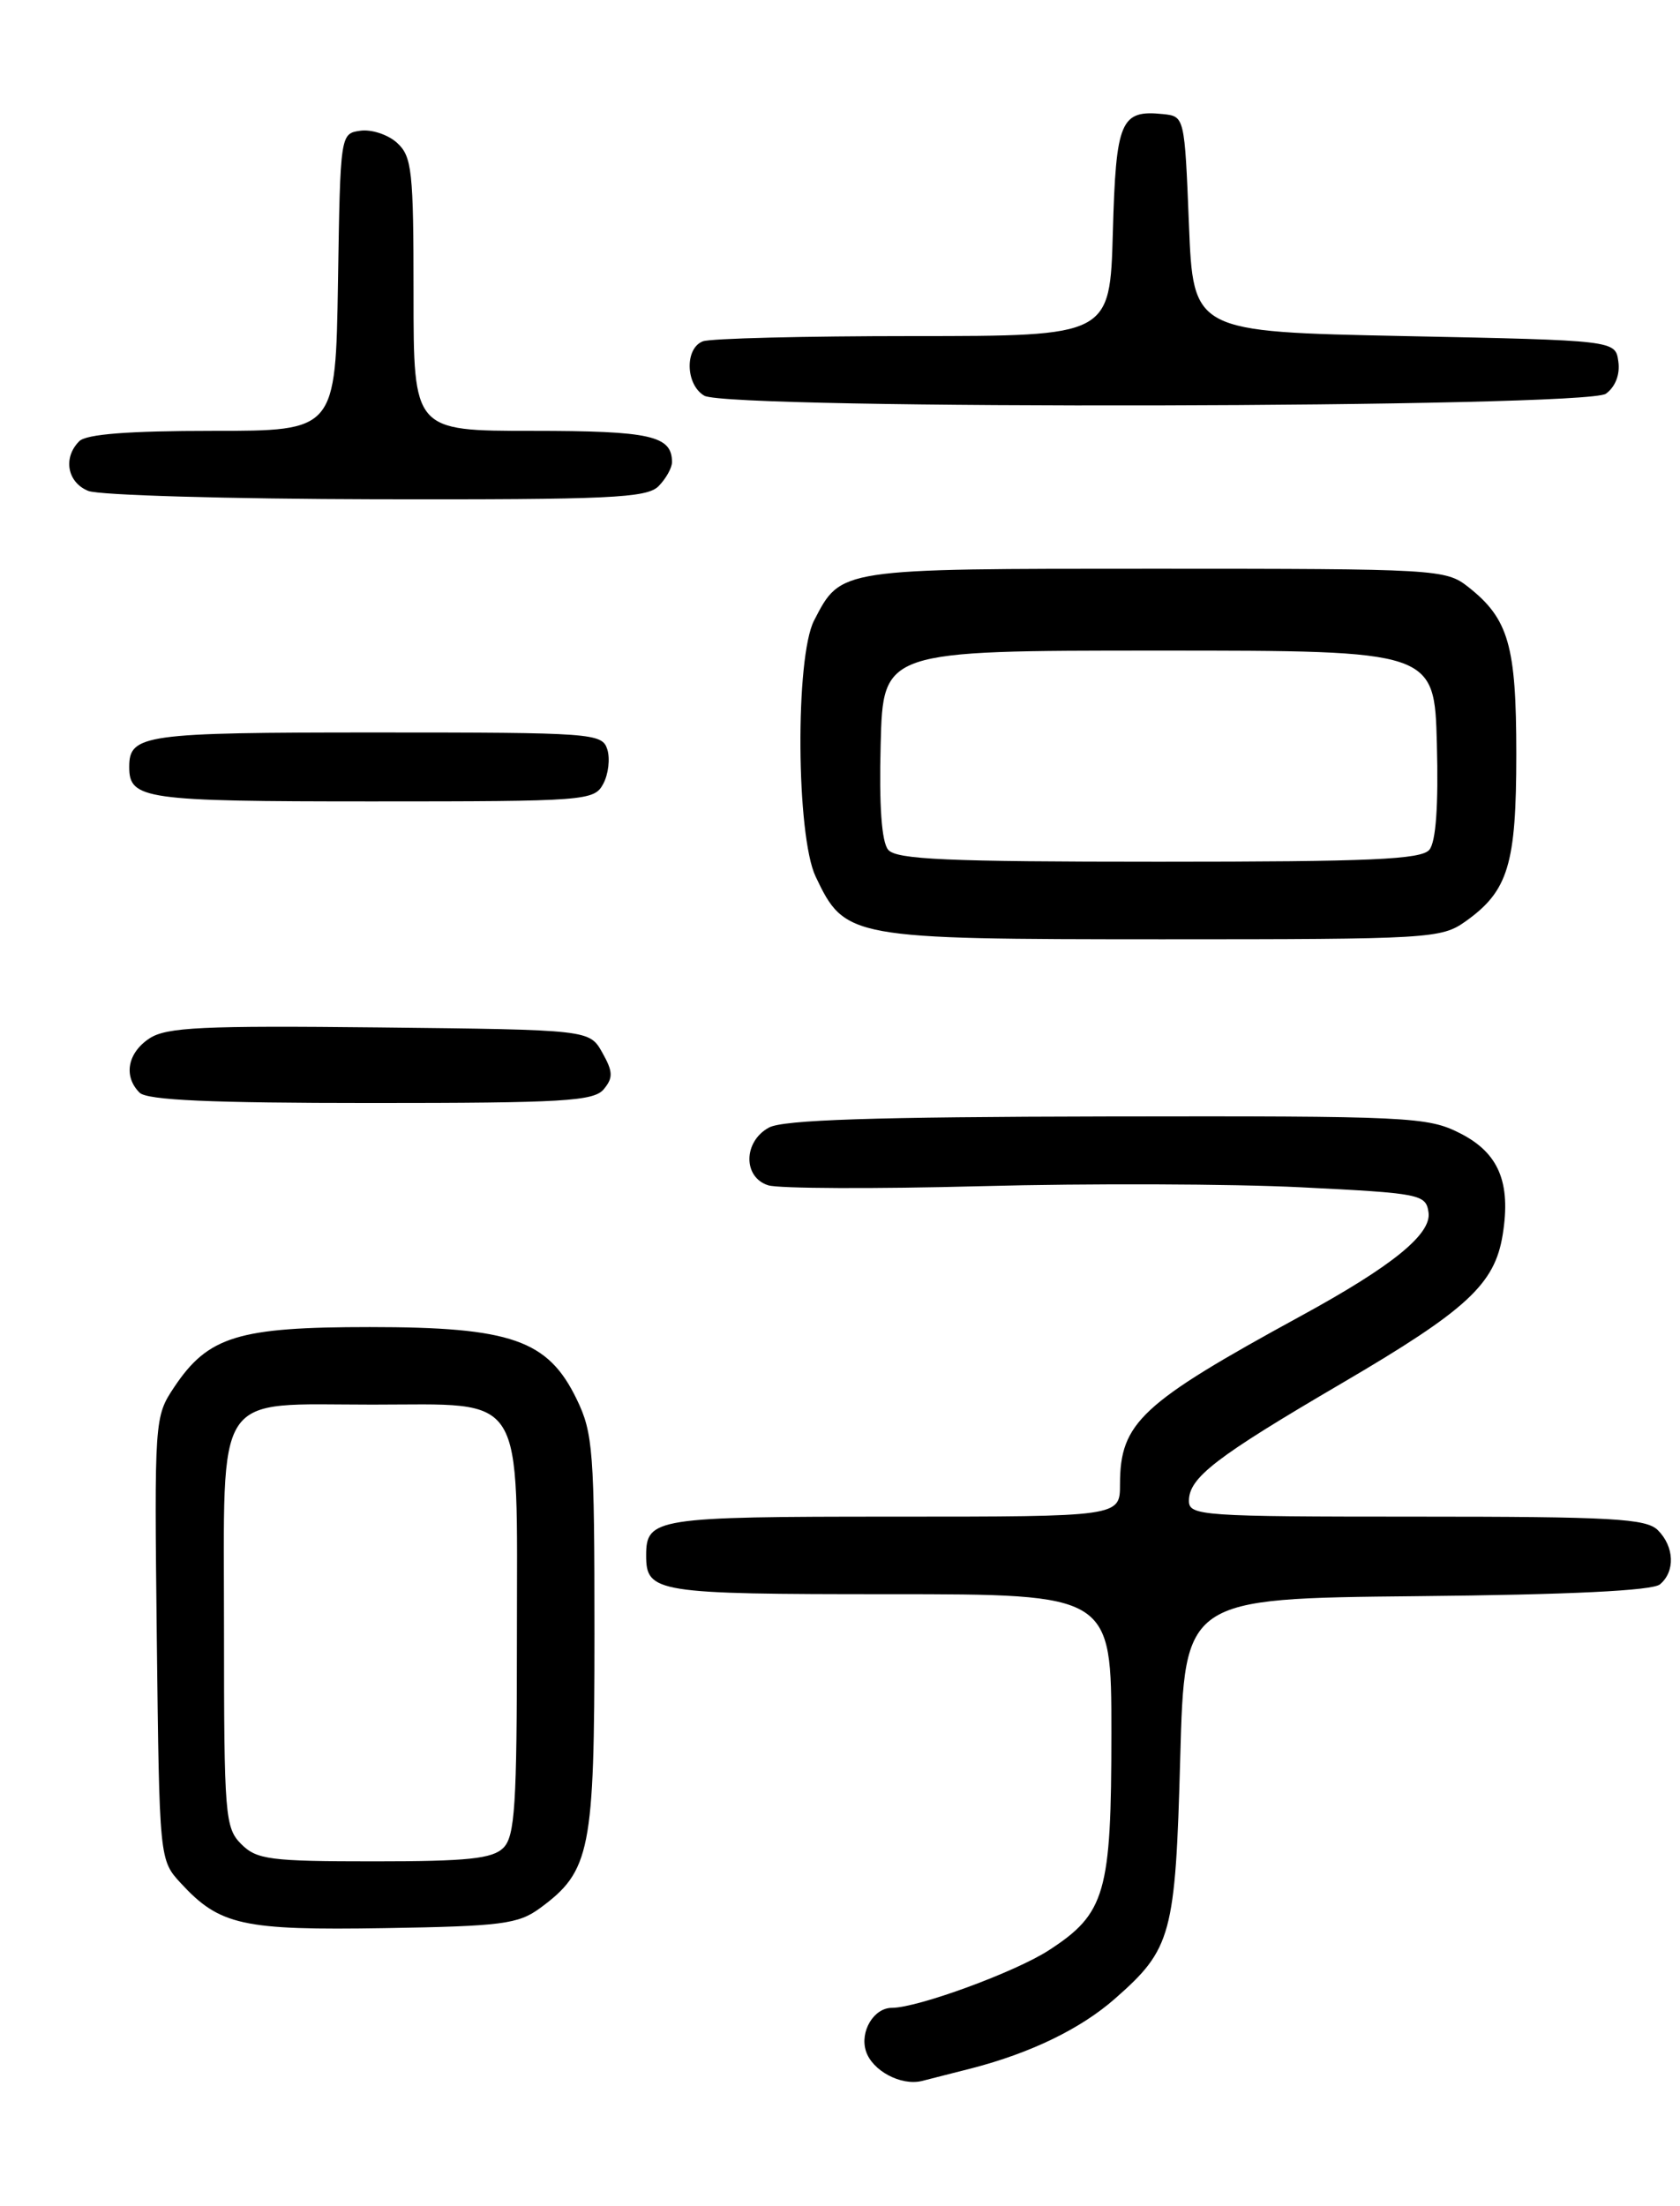 <?xml version="1.0" encoding="UTF-8" standalone="no"?>
<!DOCTYPE svg PUBLIC "-//W3C//DTD SVG 1.1//EN" "http://www.w3.org/Graphics/SVG/1.1/DTD/svg11.dtd" >
<svg xmlns="http://www.w3.org/2000/svg" xmlns:xlink="http://www.w3.org/1999/xlink" version="1.1" viewBox="0 0 195 256">
 <g >
 <path fill="currentColor"
d=" M 112.77 240.02 C 119.65 238.24 125.44 235.43 129.40 231.95 C 135.99 226.17 136.43 224.57 136.99 204.00 C 137.50 185.50 137.50 185.50 164.42 185.23 C 182.23 185.06 191.79 184.59 192.67 183.86 C 194.46 182.37 194.35 179.49 192.43 177.57 C 191.08 176.22 187.12 176.00 164.43 176.00 C 139.51 176.00 138.00 175.90 138.00 174.17 C 138.00 171.48 141.07 169.11 155.78 160.50 C 170.27 152.01 173.50 149.03 174.42 143.28 C 175.40 137.20 173.95 133.77 169.45 131.50 C 165.70 129.60 163.59 129.50 128.50 129.56 C 101.36 129.61 90.90 129.95 89.25 130.85 C 86.27 132.47 86.22 136.62 89.17 137.55 C 90.37 137.93 101.50 137.98 113.92 137.65 C 126.34 137.32 143.03 137.38 151.00 137.78 C 164.92 138.47 165.51 138.59 165.81 140.70 C 166.17 143.22 161.61 146.92 151.00 152.71 C 132.41 162.86 130.01 165.09 130.00 172.25 C 130.00 176.00 130.00 176.00 103.70 176.00 C 76.08 176.00 75.00 176.17 75.00 180.50 C 75.00 184.82 76.10 185.00 103.20 185.00 C 129.00 185.00 129.00 185.00 129.00 201.10 C 129.00 219.69 128.32 222.05 121.74 226.32 C 117.84 228.85 106.52 233.00 103.52 233.00 C 101.43 233.00 99.78 235.74 100.51 238.02 C 101.23 240.29 104.57 242.08 107.00 241.49 C 107.83 241.28 110.42 240.62 112.77 240.02 Z  M 62.68 221.43 C 68.53 217.13 69.00 214.79 69.00 189.57 C 69.00 168.45 68.84 166.29 66.94 162.38 C 63.61 155.49 59.34 154.00 42.93 154.00 C 27.64 154.00 24.16 155.07 20.22 160.97 C 17.93 164.40 17.91 164.69 18.20 190.14 C 18.50 215.84 18.50 215.84 21.00 218.55 C 25.51 223.43 28.16 224.02 44.68 223.75 C 58.23 223.53 60.16 223.28 62.68 221.43 Z  M 70.08 126.40 C 71.18 125.07 71.16 124.37 69.91 122.15 C 68.42 119.50 68.42 119.50 44.06 119.23 C 23.49 119.01 19.34 119.20 17.35 120.50 C 14.80 122.18 14.30 124.90 16.20 126.80 C 17.07 127.67 24.44 128.00 43.08 128.00 C 65.36 128.00 68.93 127.79 70.08 126.40 Z  M 170.11 106.92 C 175.07 103.39 176.00 100.32 176.00 87.50 C 176.00 74.88 175.11 71.80 170.39 68.09 C 167.81 66.06 166.69 66.00 134.09 66.00 C 97.25 66.00 97.63 65.94 94.49 72.01 C 92.29 76.28 92.41 96.95 94.67 101.72 C 98.08 108.90 98.58 108.99 134.85 109.00 C 166.00 109.00 167.30 108.92 170.11 106.92 Z  M 70.02 90.96 C 70.62 89.84 70.83 88.04 70.49 86.96 C 69.89 85.08 68.82 85.00 43.63 85.00 C 16.68 85.00 15.00 85.23 15.00 89.00 C 15.00 92.76 16.70 93.00 43.16 93.00 C 68.07 93.00 68.97 92.93 70.02 90.96 Z  M 76.43 56.43 C 77.29 55.56 78.00 54.30 78.00 53.63 C 78.00 50.56 75.51 50.00 61.80 50.00 C 48.00 50.00 48.00 50.00 48.00 34.15 C 48.00 19.81 47.82 18.15 46.08 16.57 C 45.03 15.62 43.12 14.99 41.83 15.17 C 39.50 15.50 39.50 15.53 39.23 32.75 C 38.95 50.00 38.95 50.00 24.68 50.00 C 14.91 50.00 10.02 50.38 9.20 51.20 C 7.28 53.12 7.81 55.99 10.25 56.97 C 11.49 57.47 26.53 57.90 43.68 57.94 C 70.75 57.99 75.06 57.79 76.43 56.43 Z  M 186.40 45.69 C 187.50 44.89 188.06 43.45 187.84 41.94 C 187.50 39.50 187.50 39.50 163.00 39.00 C 138.50 38.50 138.50 38.50 138.00 26.00 C 137.50 13.55 137.49 13.50 135.00 13.24 C 130.06 12.73 129.53 13.98 129.17 26.96 C 128.83 39.00 128.83 39.00 106.00 39.00 C 93.44 39.00 82.45 39.27 81.58 39.61 C 79.46 40.42 79.57 44.65 81.75 45.92 C 84.58 47.57 184.13 47.35 186.40 45.69 Z  M 28.00 214.00 C 26.12 212.12 26.00 210.67 26.00 189.06 C 26.00 160.93 24.63 163.00 43.22 163.00 C 61.20 163.00 60.00 161.07 60.00 189.93 C 60.00 209.44 59.77 213.09 58.43 214.43 C 57.16 215.70 54.30 216.00 43.43 216.00 C 31.33 216.00 29.80 215.80 28.00 214.00 Z  M 103.09 98.61 C 102.33 97.69 102.03 93.50 102.22 86.36 C 102.50 75.50 102.50 75.50 134.50 75.50 C 166.50 75.50 166.50 75.50 166.78 86.36 C 166.97 93.50 166.67 97.69 165.91 98.61 C 164.97 99.74 159.16 100.00 134.50 100.00 C 109.84 100.00 104.03 99.74 103.09 98.61 Z "/>
</g>
</svg>